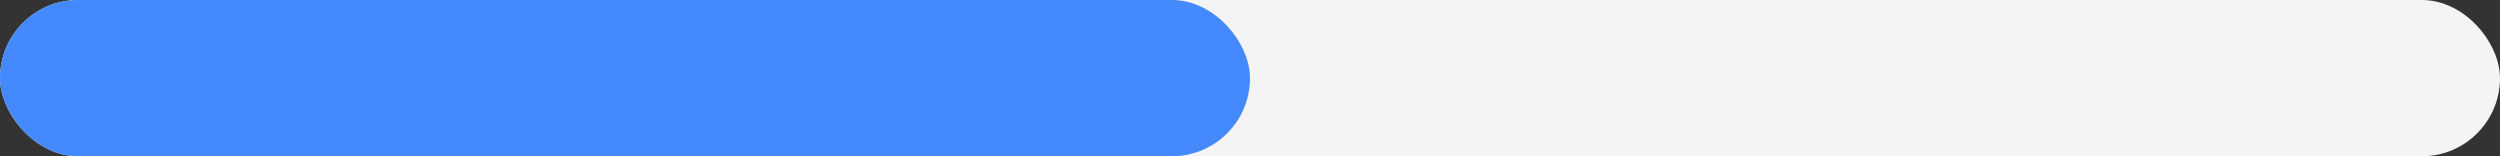 <svg width="128" height="8" viewBox="0 0 128 8" fill="none" xmlns="http://www.w3.org/2000/svg">
<rect x="0" y="0" width="128" height="8" fill="#333333" stroke="none"/>
<rect width="128" height="8" rx="4" fill="#F4F4F4"/>
<rect width="64" height="8" rx="4" fill="#4589FF"/>
</svg>
